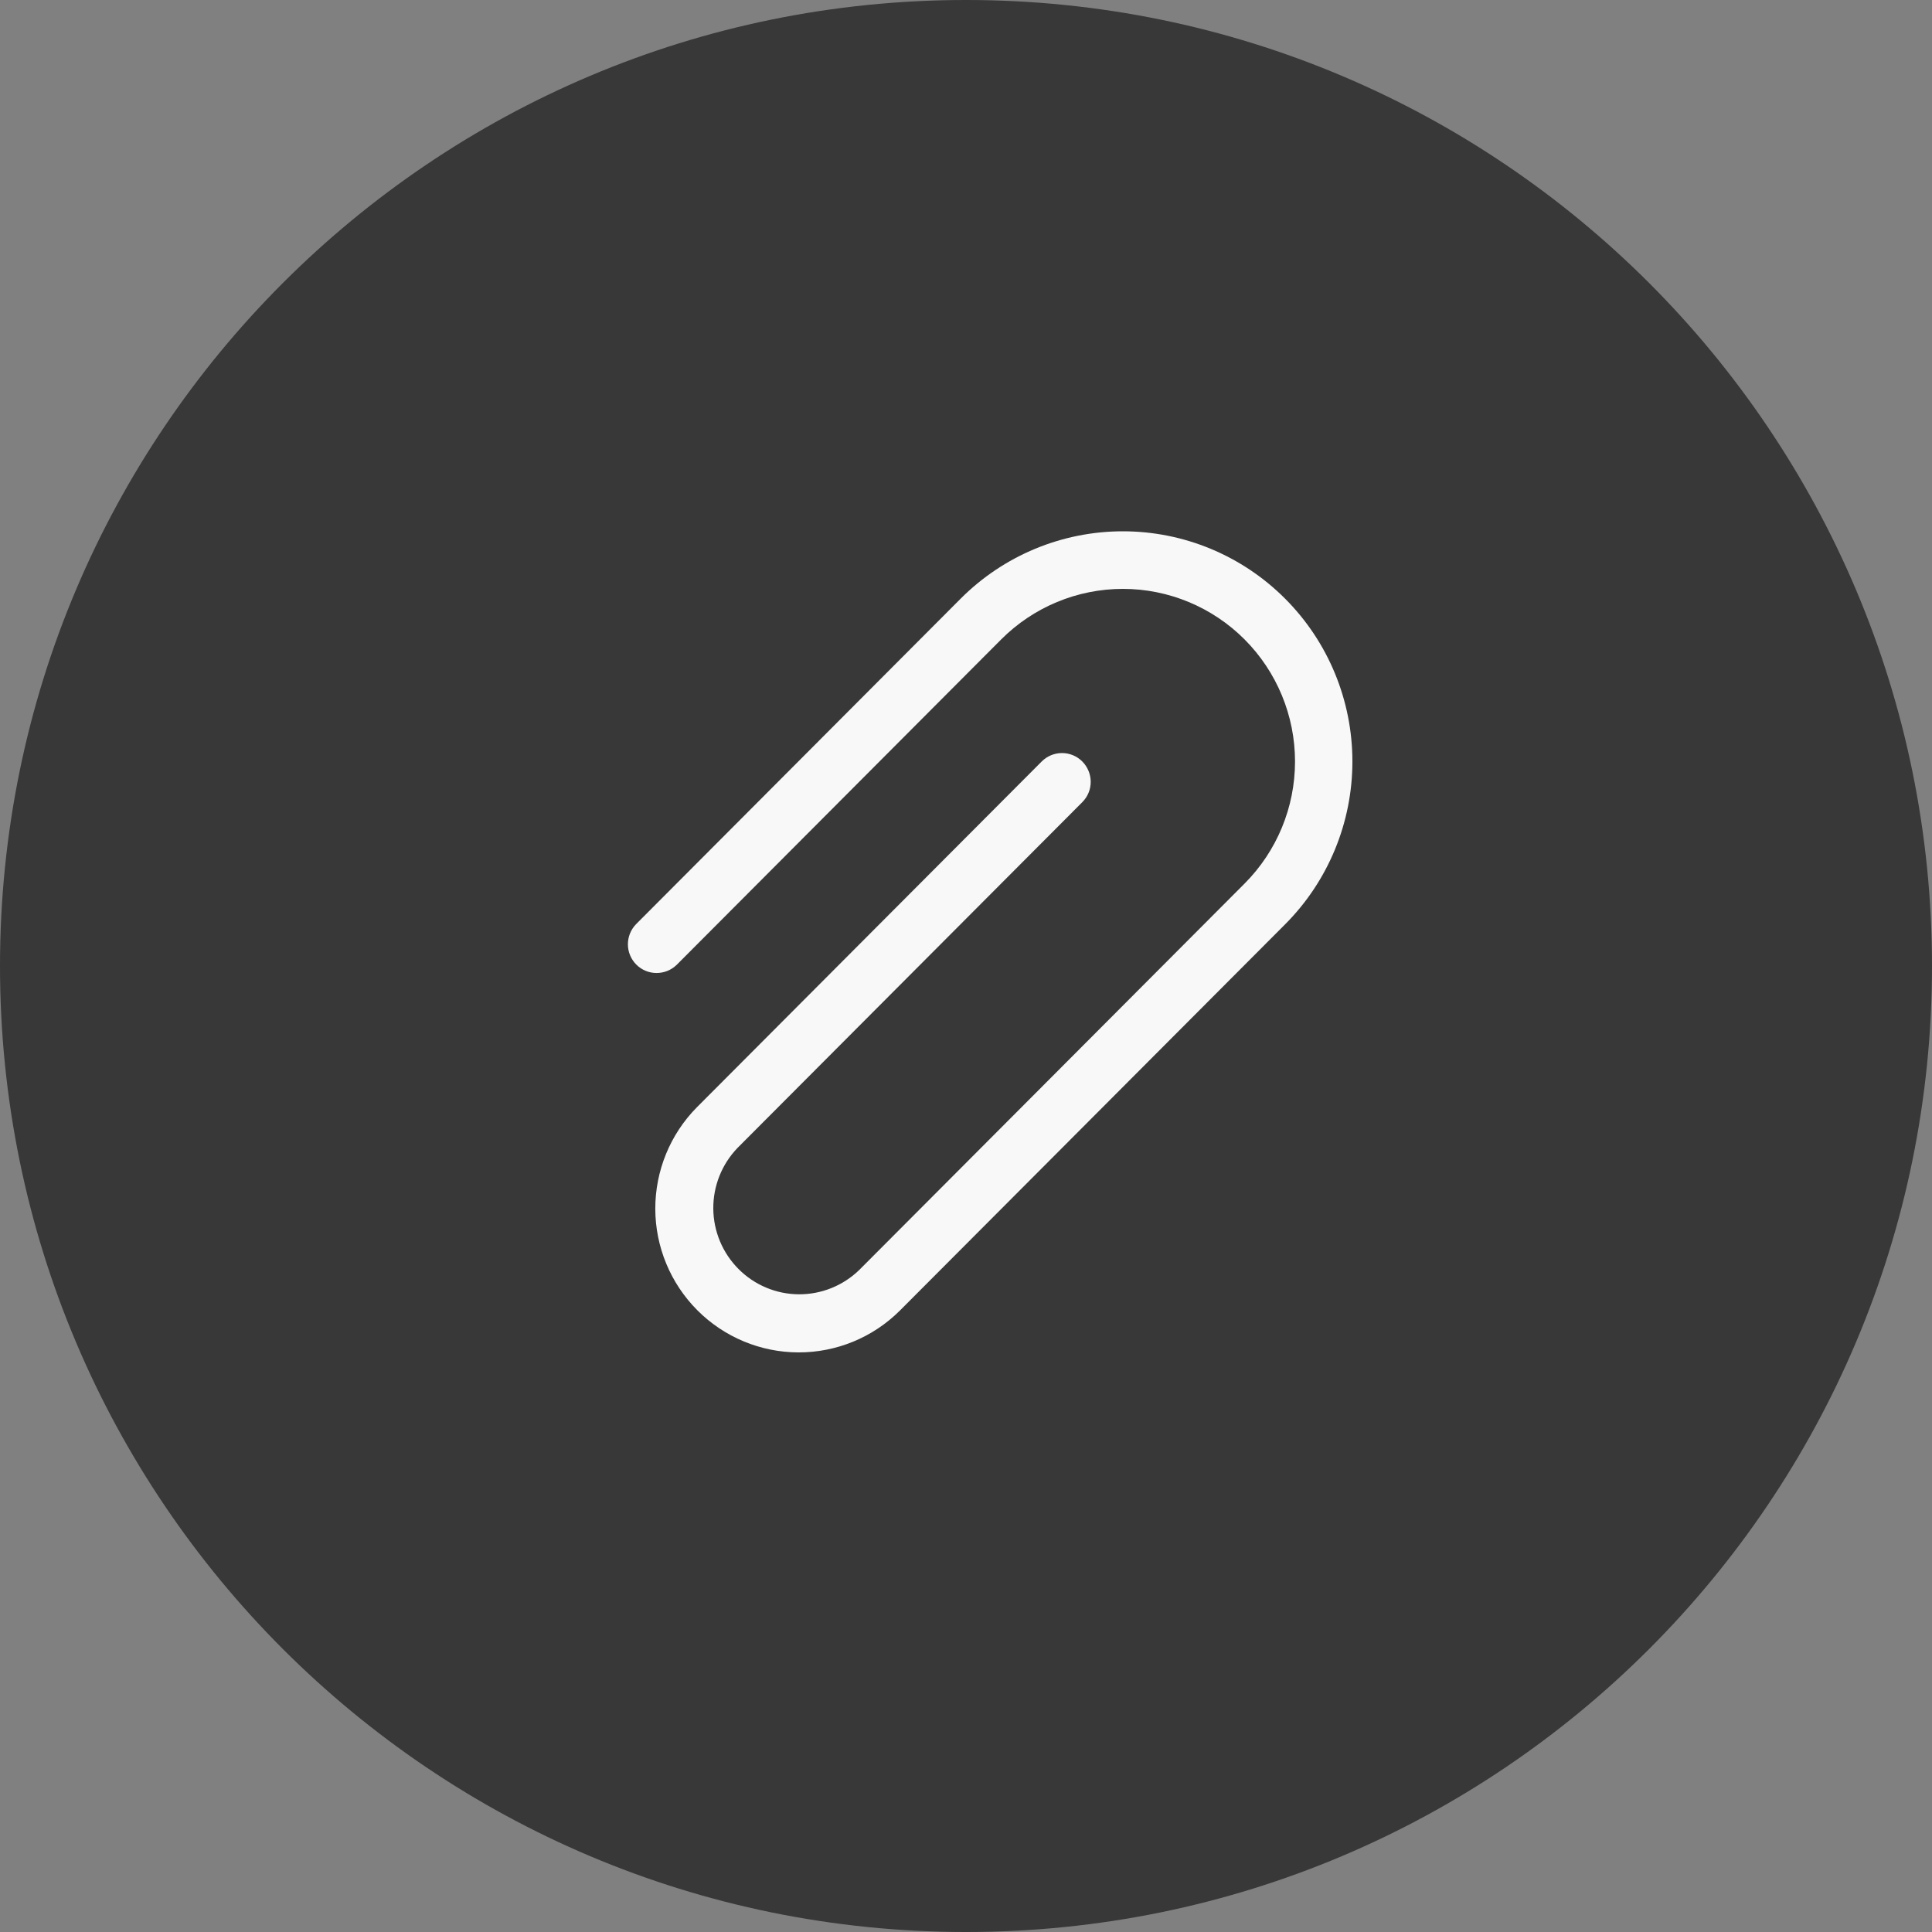 <svg width="40" height="40" viewBox="0 0 40 40" fill="none" xmlns="http://www.w3.org/2000/svg">
<rect x="0" y="0" width="40" height="40" fill="#808080" stroke="none"/>
<path d="M0 20C0 8.954 8.954 0 20 0C31.046 0 40 8.954 40 20C40 31.046 31.046 40 20 40C8.954 40 0 31.046 0 20Z" fill="#2A2A2A" fill-opacity="0.83"/>
<path d="M14.008 19.978L20.728 13.239C21.396 12.569 22.303 12.192 23.248 12.192C24.193 12.192 25.1 12.569 25.768 13.239C26.436 13.909 26.812 14.818 26.812 15.766C26.812 16.714 26.436 17.623 25.768 18.293L17.788 26.295C17.452 26.62 17.002 26.801 16.534 26.797C16.067 26.793 15.62 26.605 15.29 26.273C14.96 25.942 14.772 25.494 14.768 25.025C14.764 24.557 14.944 24.105 15.268 23.768L22.407 16.609C22.519 16.497 22.582 16.346 22.582 16.188C22.582 16.03 22.519 15.878 22.408 15.766C22.297 15.654 22.145 15.591 21.988 15.591C21.83 15.591 21.679 15.654 21.568 15.765L14.428 22.925C13.875 23.484 13.566 24.24 13.567 25.028C13.569 25.816 13.882 26.57 14.437 27.127C14.992 27.684 15.745 27.998 16.53 28C17.316 28.002 18.07 27.692 18.628 27.137L26.608 19.136C27.499 18.242 28 17.03 28 15.766C28 14.502 27.5 13.29 26.608 12.396C25.717 11.502 24.509 11 23.248 11C21.988 11 20.779 11.502 19.888 12.396L13.167 19.136C13.059 19.248 12.999 19.398 13 19.555C13.001 19.711 13.064 19.86 13.174 19.971C13.284 20.081 13.433 20.144 13.589 20.145C13.745 20.146 13.896 20.086 14.008 19.978Z" fill="#F8F8F8"/>
</svg>
